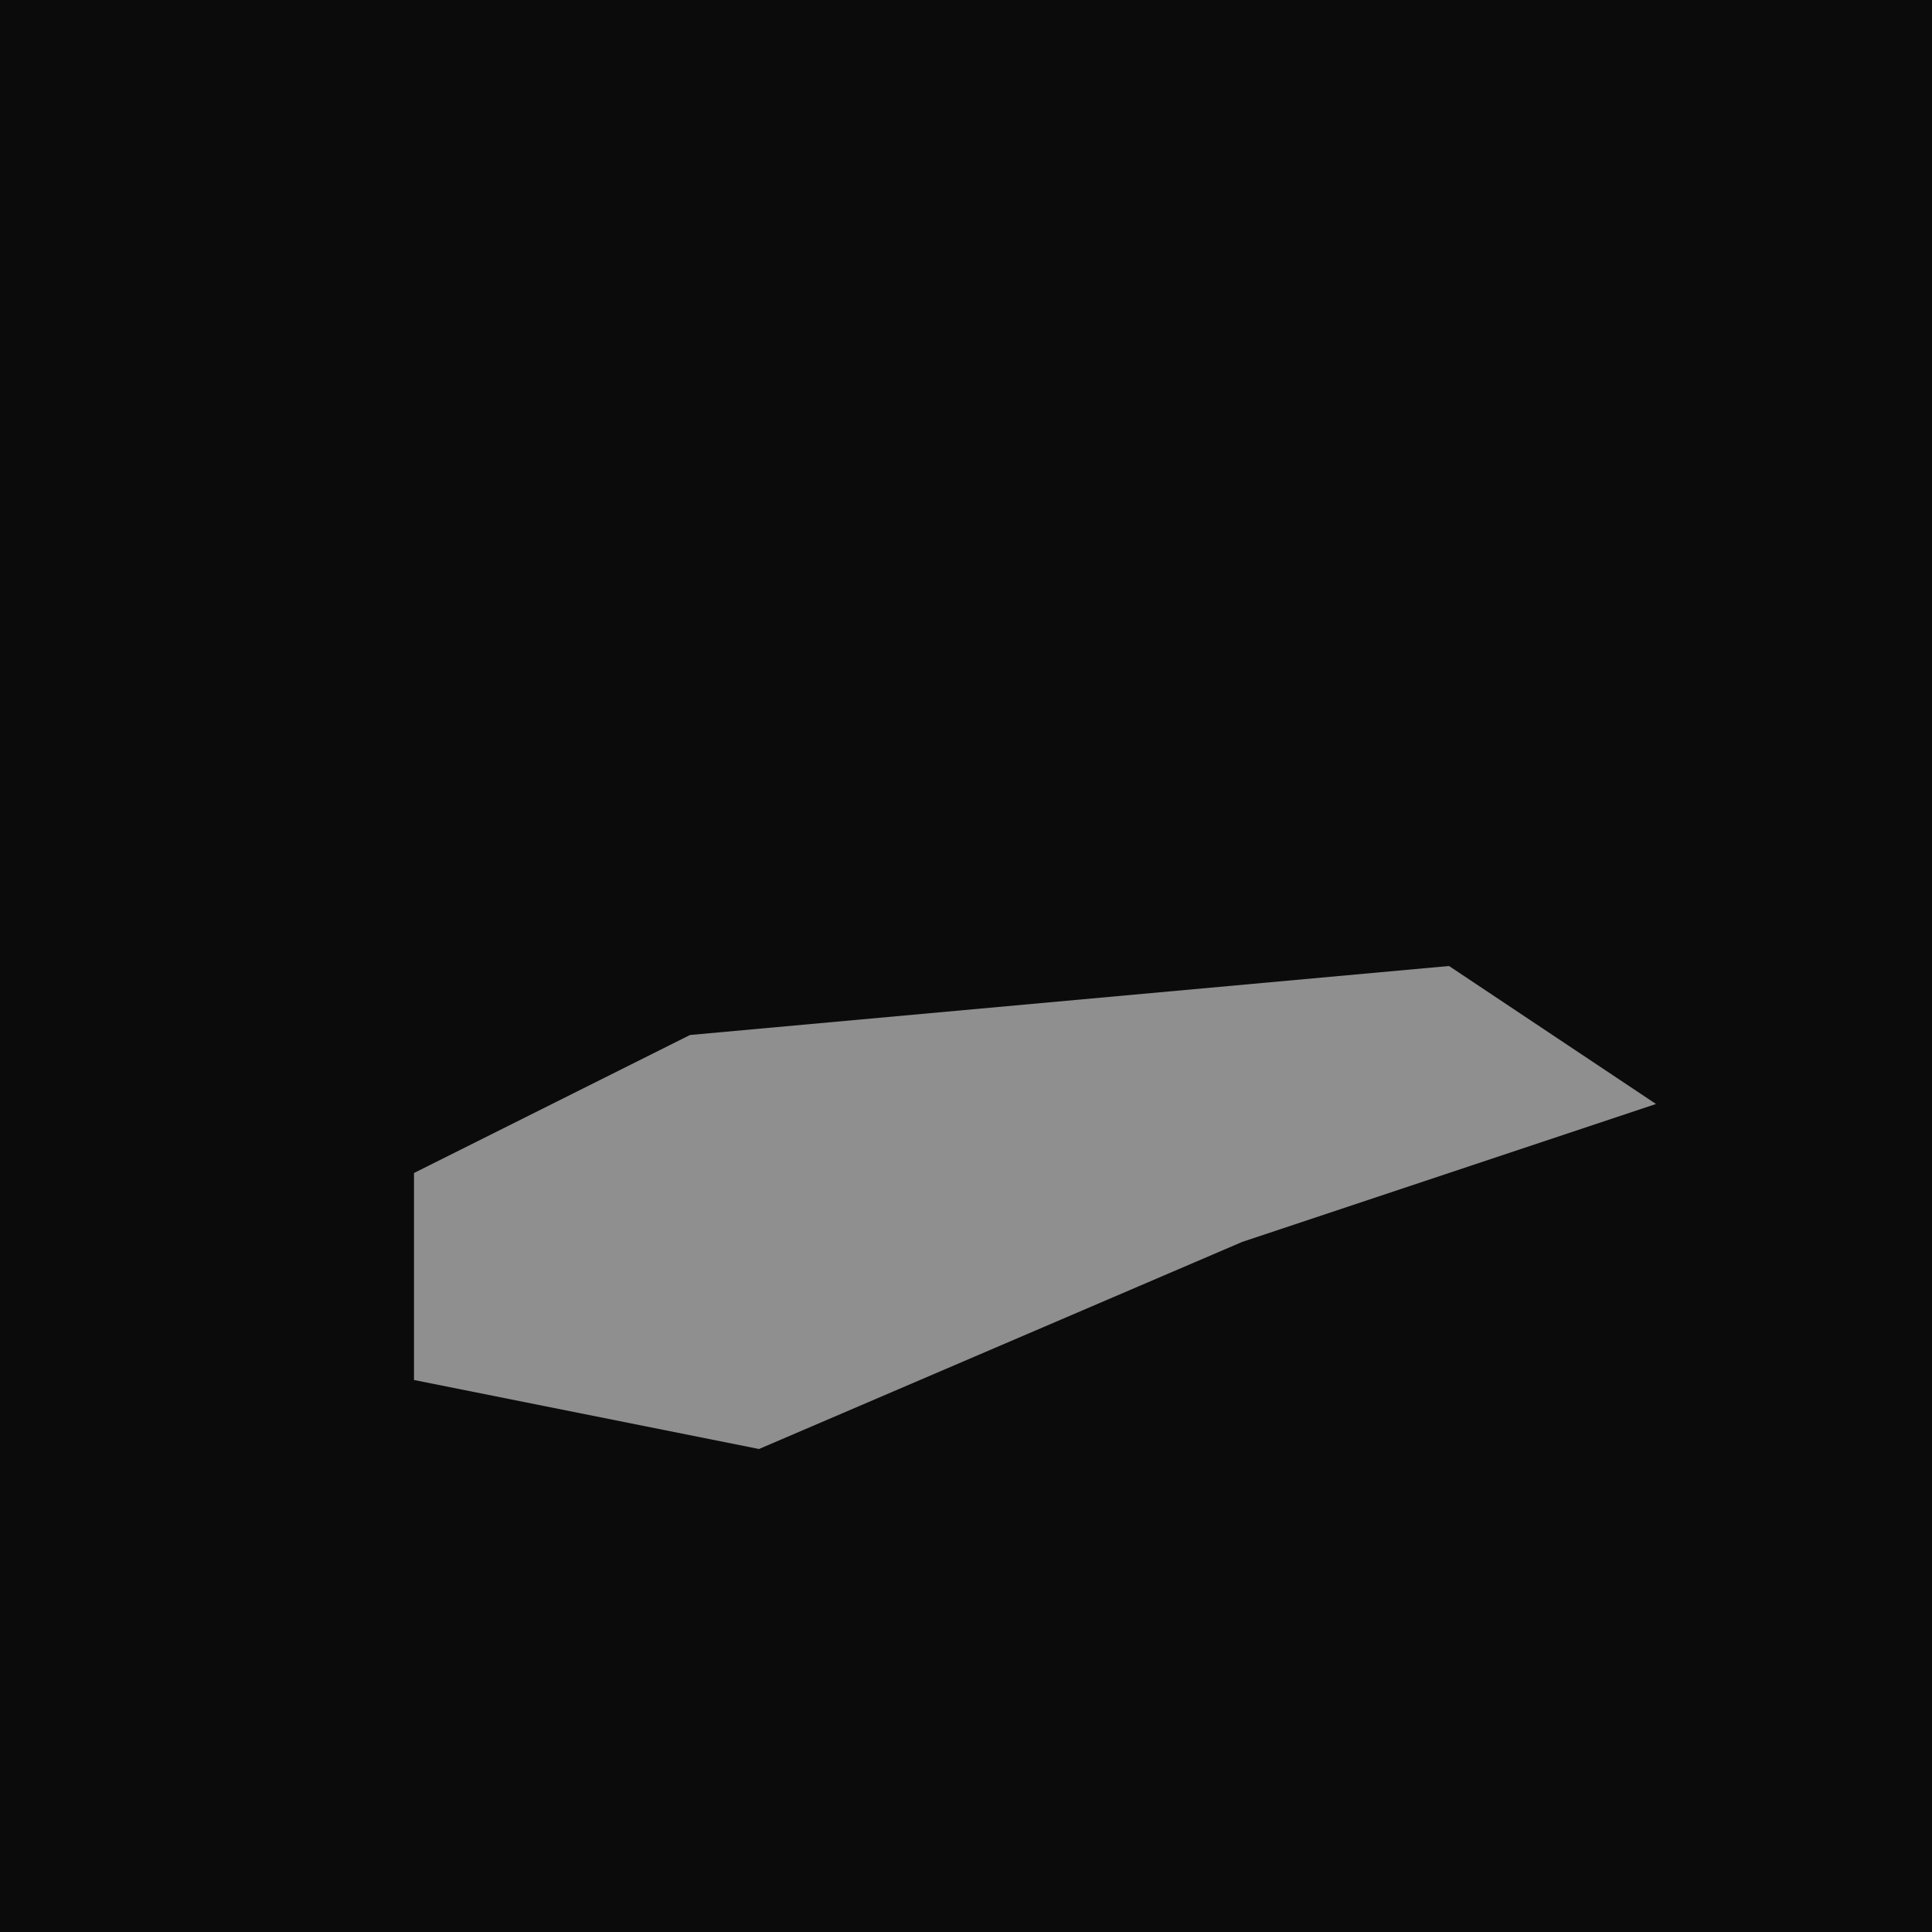 <?xml version="1.0" encoding="UTF-8"?>
<svg version="1.1" xmlns="http://www.w3.org/2000/svg" width="28" height="28">
<path d="M0,0 L28,0 L28,28 L0,28 Z " fill="#0B0B0B" transform="translate(0,0)"/>
<path d="M0,0 L3,2 L-3,4 L-10,7 L-15,6 L-15,3 L-11,1 Z " fill="#8F8F8F" transform="translate(21,14)"/>
</svg>
